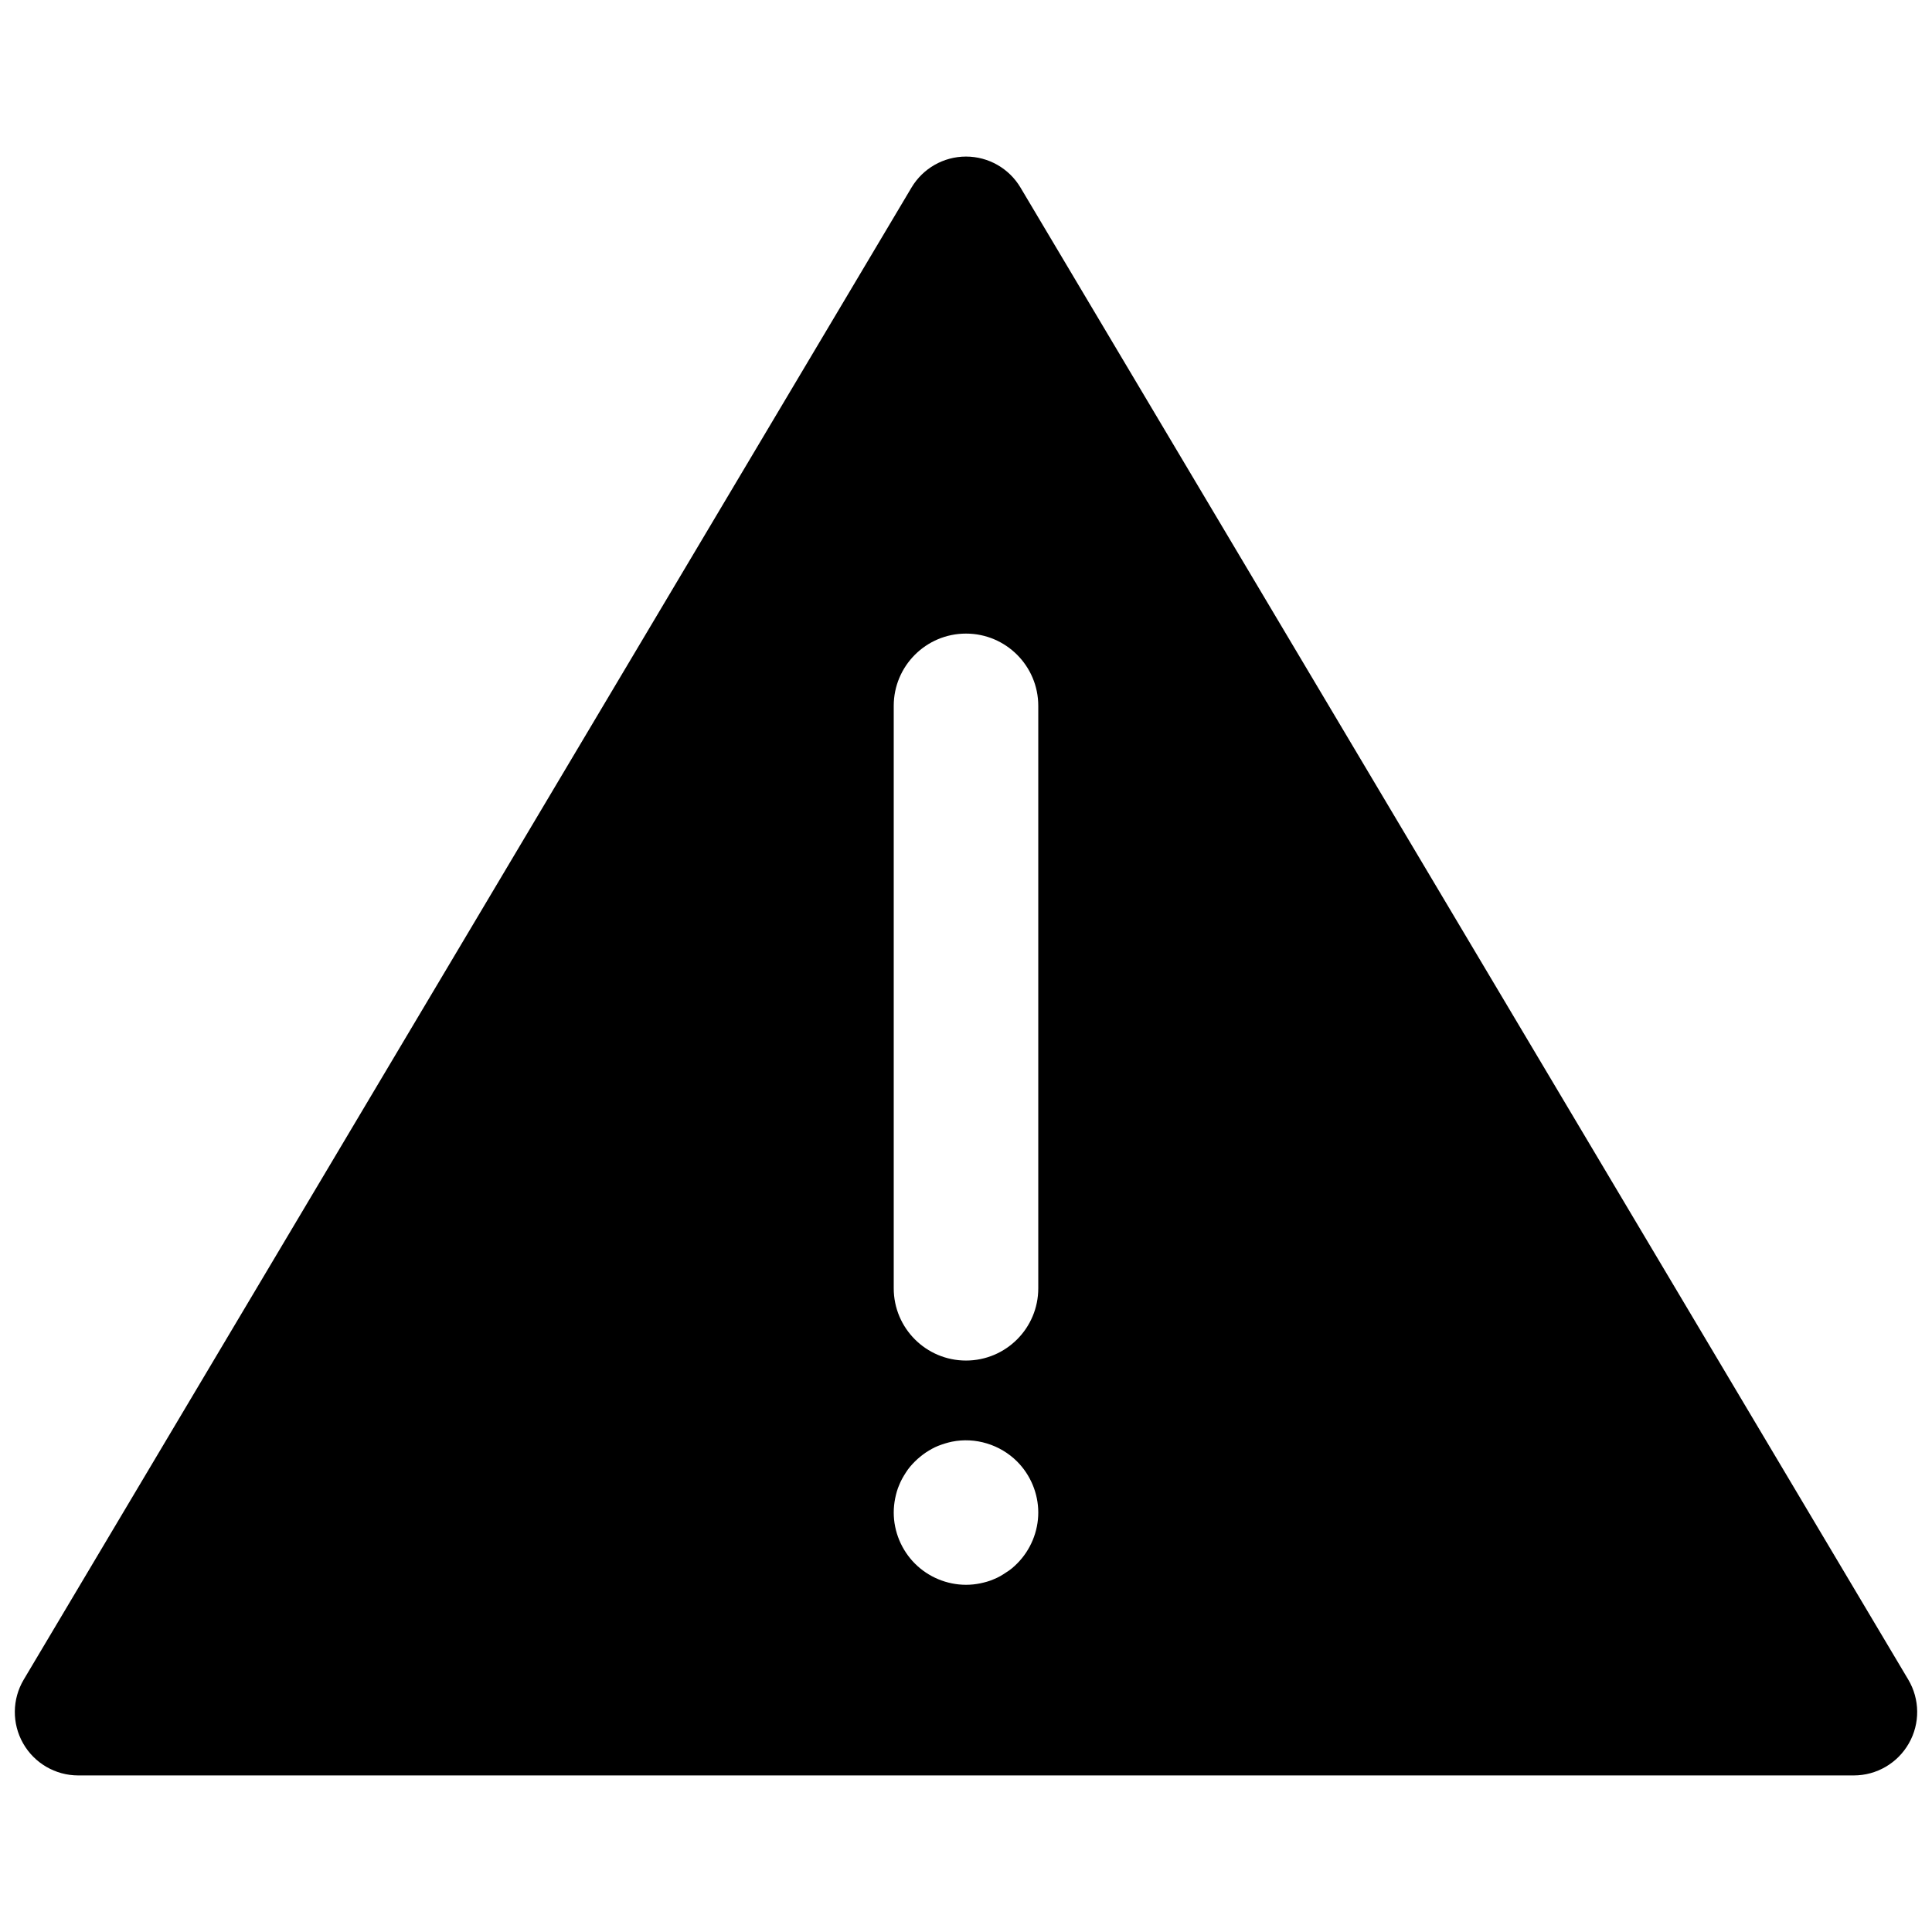 <svg xmlns="http://www.w3.org/2000/svg" xmlns:xlink="http://www.w3.org/1999/xlink" version="1.1" width="256" height="256" viewBox="0 0 256 256" xml:space="preserve">
<desc>Created with Fabric.js 1.7.22</desc>
<defs>
</defs>
<g transform="translate(128 128) scale(0.72 0.72)" style="">
	<g style="stroke: none; stroke-width: 0; stroke-dasharray: none; stroke-linecap: butt; stroke-linejoin: miter; stroke-miterlimit: 10; fill: none; fill-rule: nonzero; opacity: 1;" transform="translate(-175.05 -175.05) scale(3.89 3.89)" >
	<path d="M 89.578 78.76 l -42 -70.588 C 47.037 7.263 46.058 6.706 45 6.706 s -2.037 0.557 -2.578 1.466 l -42 70.588 c -0.552 0.928 -0.563 2.079 -0.03 3.017 C 0.925 82.715 1.921 83.294 3 83.294 h 84 c 1.079 0 2.074 -0.579 2.607 -1.518 C 90.142 80.839 90.13 79.688 89.578 78.76 z M 47.416 73.272 c -0.16 0.16 -0.331 0.308 -0.524 0.422 c -0.182 0.126 -0.376 0.239 -0.582 0.319 c -0.205 0.091 -0.421 0.148 -0.638 0.194 c -0.228 0.046 -0.445 0.068 -0.672 0.068 c -0.9 0 -1.778 -0.364 -2.416 -1.003 c -0.638 -0.638 -1.003 -1.516 -1.003 -2.416 c 0 -0.228 0.023 -0.444 0.068 -0.672 c 0.045 -0.216 0.102 -0.433 0.194 -0.638 c 0.08 -0.206 0.194 -0.4 0.319 -0.593 c 0.114 -0.183 0.262 -0.353 0.422 -0.513 c 0.16 -0.159 0.331 -0.296 0.512 -0.421 c 0.194 -0.126 0.388 -0.24 0.593 -0.319 c 0.205 -0.08 0.422 -0.148 0.638 -0.194 c 1.117 -0.228 2.291 0.137 3.089 0.934 c 0.638 0.639 1.003 1.516 1.003 2.416 S 48.054 72.634 47.416 73.272 z M 48.419 60.247 c 0 1.888 -1.53 3.419 -3.419 3.419 c -1.888 0 -3.419 -1.53 -3.419 -3.419 V 32.693 c 0 -1.888 1.531 -3.419 3.419 -3.419 c 1.888 0 3.419 1.531 3.419 3.419 V 60.247 z" style="stroke: none; stroke-width: 1; stroke-dasharray: none; stroke-linecap: butt; stroke-linejoin: miter; stroke-miterlimit: 10; fill: rgb(0,0,0); fill-rule: nonzero; opacity: 1;" transform=" matrix(1 0 0 1 0 0) " stroke-linecap="round" />
</g>
</g>
</svg>